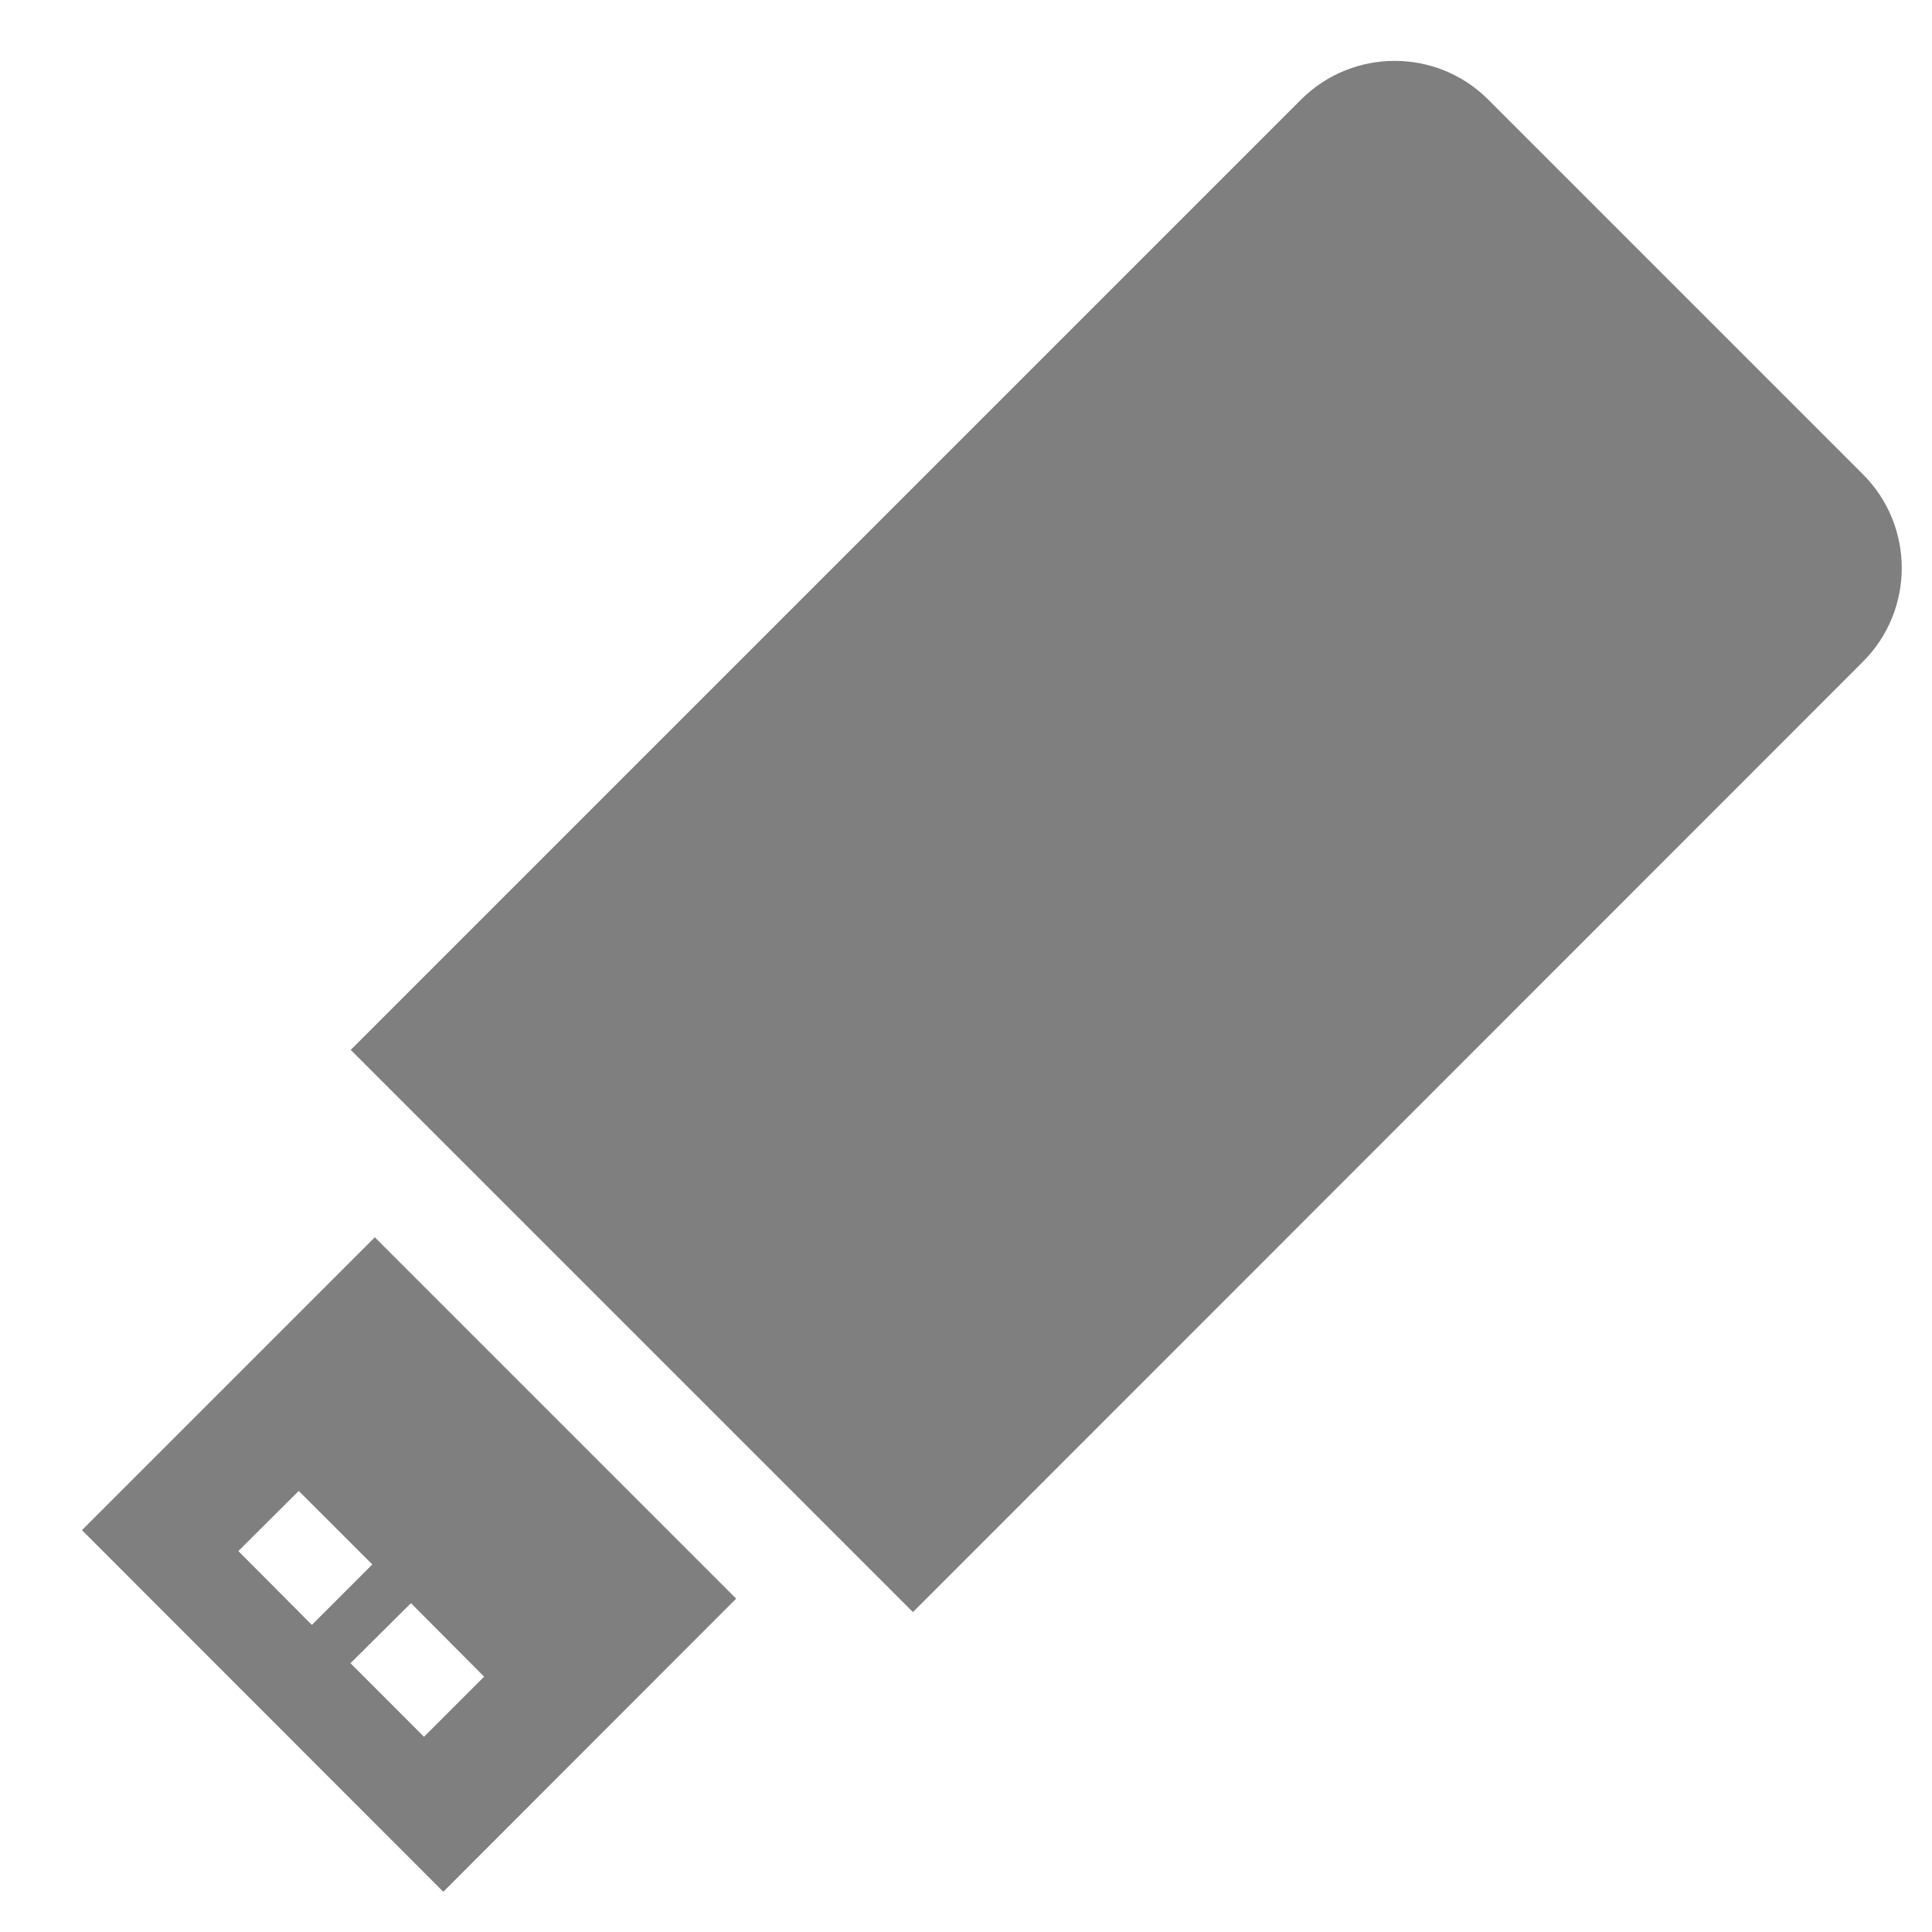 <?xml version="1.0" encoding="utf-8"?>
<!-- Generator: Adobe Illustrator 17.0.0, SVG Export Plug-In . SVG Version: 6.00 Build 0)  -->
<!DOCTYPE svg PUBLIC "-//W3C//DTD SVG 1.1//EN" "http://www.w3.org/Graphics/SVG/1.1/DTD/svg11.dtd">
<svg version="1.1" id="Слой_1" xmlns="http://www.w3.org/2000/svg" xmlns:xlink="http://www.w3.org/1999/xlink" x="0px" y="0px"
	 width="24px" height="24px" viewBox="0 0 24 24" enable-background="new 0 0 24 24" xml:space="preserve">
<g opacity="0.5">
	<g>
		<defs>
			<rect id="SVGID_1_" x="0.572" y="0.375" width="23.053" height="23.125"/>
		</defs>
		<clipPath id="SVGID_2_">
			<use xlink:href="#SVGID_1_"  overflow="visible"/>
		</clipPath>
		<path clip-path="url(#SVGID_2_)" d="M11.341,20.026L23.142,8.22c0.643-0.643,0.643-1.685,0-2.328l-4.655-4.655
			c-0.643-0.643-1.685-0.639-2.325,0L4.357,13.042L11.341,20.026z M11.341,20.026"/>
	</g>
	<path d="M1.018,19.008L5.507,23.5l3.638-3.641L4.656,15.37L1.018,19.008z M2.961,19.268l0.75-0.747l0.914,0.913l-0.751,0.751
		L2.961,19.268z M6.014,20.828l-0.747,0.747l-0.913-0.914l0.751-0.746L6.014,20.828z M6.014,20.828"/>
</g>
</svg>
